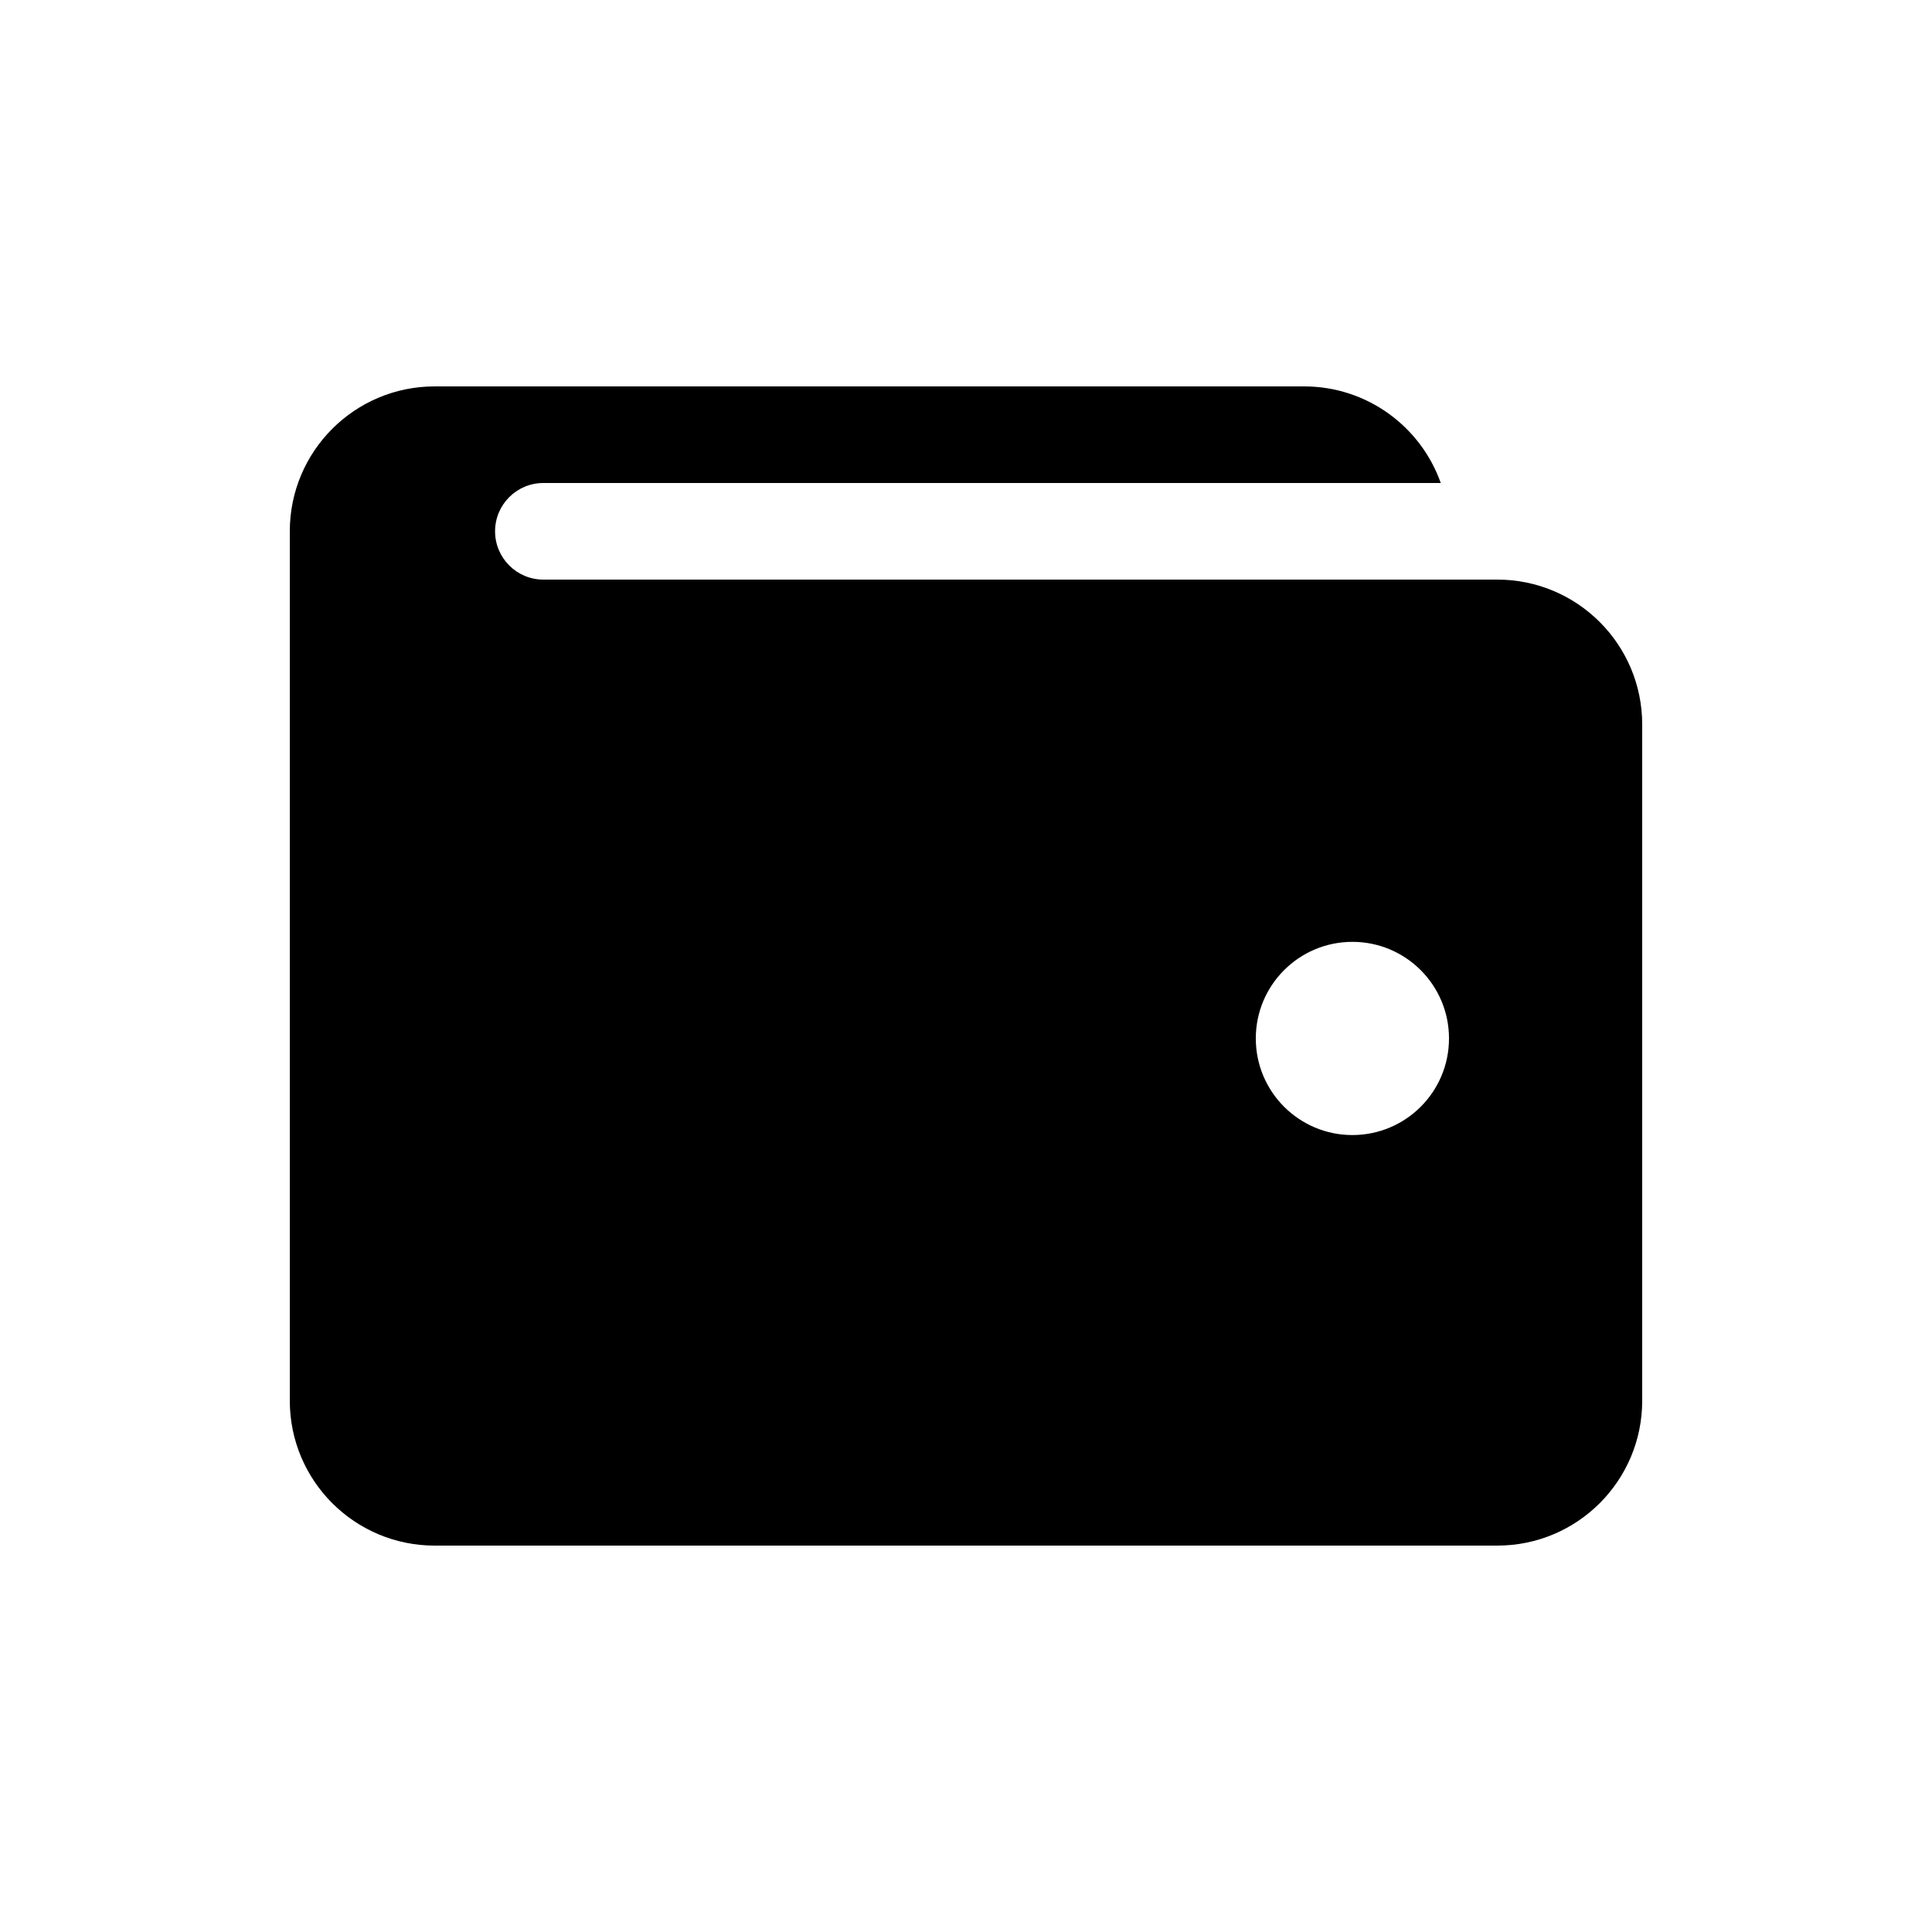 <svg width="80" height="80" viewBox="0 0 80 80" fill="none" xmlns="http://www.w3.org/2000/svg">
  <path fill-rule="evenodd" clip-rule="evenodd" d="M12 22V58C12 61.314 14.686 64 18 64H62C65.314 64 68 61.314 68 58V30C68 26.686 65.314 24 62 24H22.5C21.395 24 20.5 23.105 20.5 22C20.5 20.895 21.395 20 22.5 20H59.659C58.835 17.67 56.612 16 54 16H18C14.686 16 12 18.686 12 22ZM52 43C52 40.791 53.791 39 56 39C58.209 39 60 40.791 60 43C60 45.209 58.209 47 56 47C53.791 47 52 45.209 52 43Z" fill="currentColor" />
</svg>